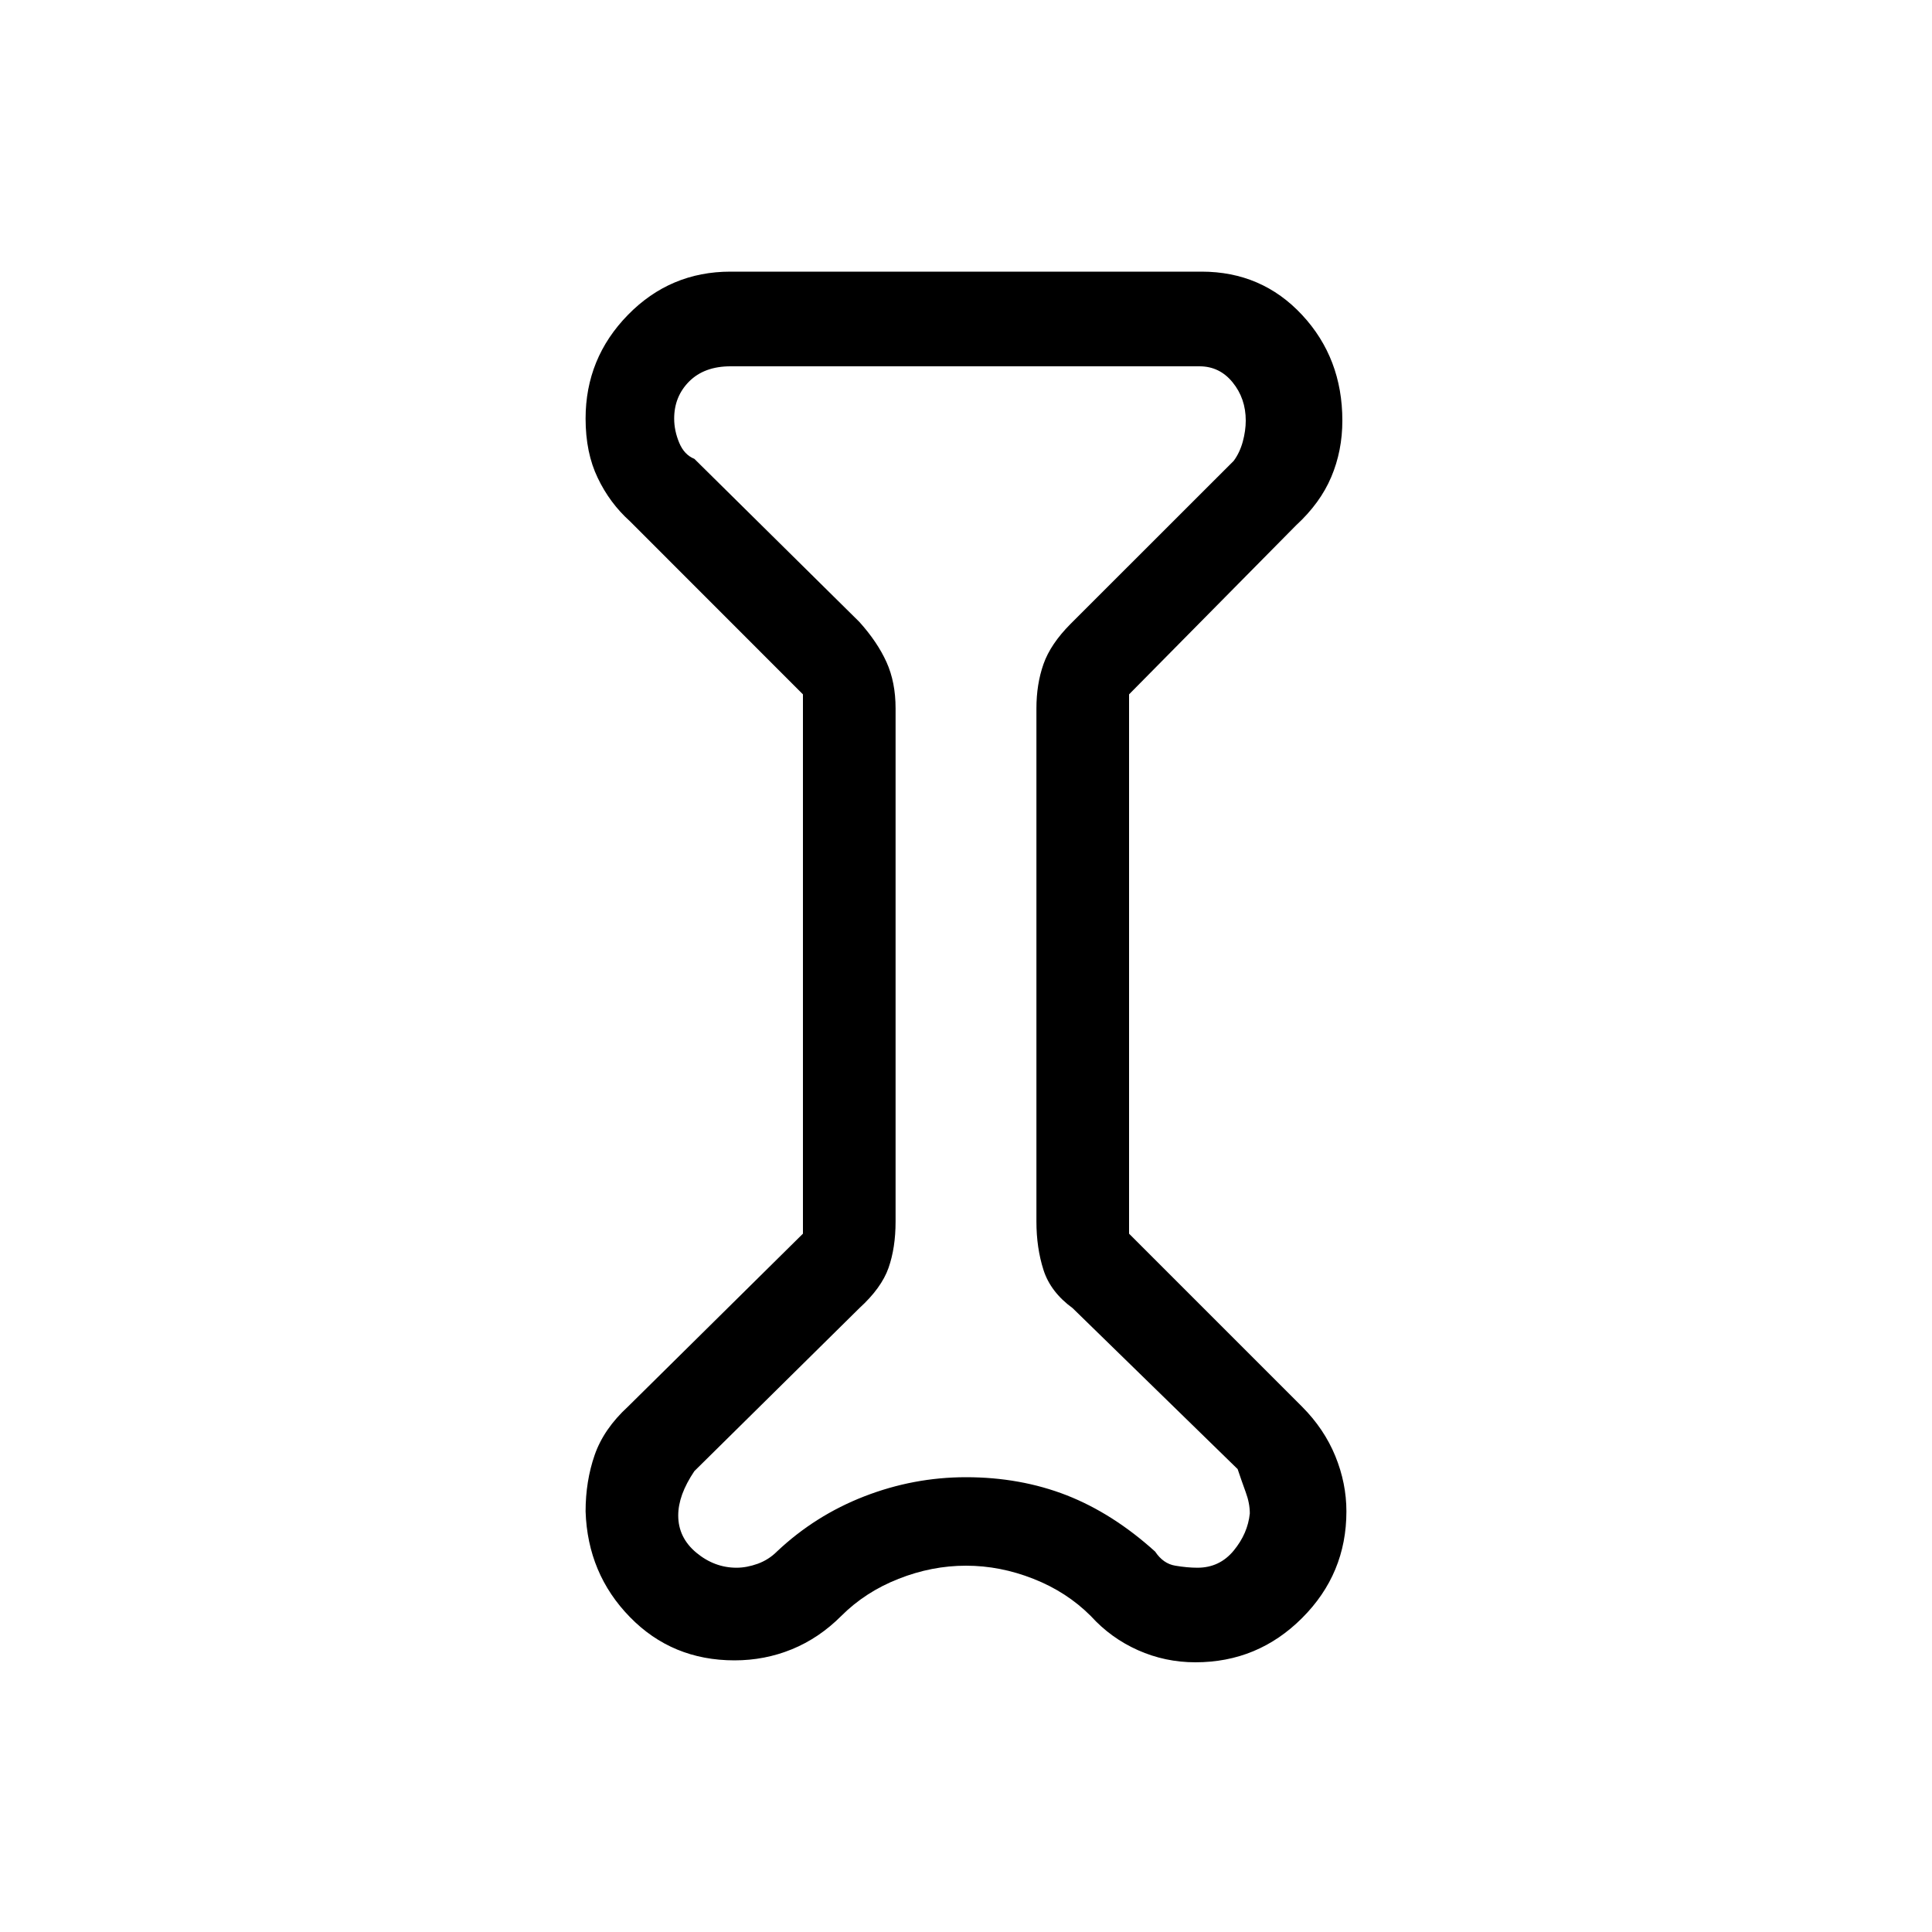<svg xmlns="http://www.w3.org/2000/svg" height="20" width="20"><path d="M8.312 7.188 6.521 5.396q-.209-.188-.333-.448-.126-.26-.126-.615 0-.625.438-1.073.438-.448 1.062-.448h4.876q.624 0 1.041.448.417.448.417 1.094 0 .313-.115.584-.114.27-.364.5l-1.729 1.75v5.583l1.791 1.791q.229.23.344.511.115.281.115.573 0 .646-.459 1.104-.458.458-1.104.458-.313 0-.594-.125-.281-.125-.489-.354-.25-.25-.594-.385-.344-.136-.698-.136t-.698.136q-.344.135-.594.385-.229.229-.51.344-.281.115-.594.115-.646 0-1.083-.448-.438-.448-.459-1.094 0-.313.094-.584.094-.27.344-.5l1.812-1.791Zm.959.145v5.313q0 .271-.073.479-.073.208-.302.417l-1.708 1.687q-.084.125-.126.24-.041.114-.041.219 0 .229.187.385.188.156.417.156.104 0 .219-.041.114-.042.198-.126.396-.374.906-.572.51-.198 1.052-.198.562 0 1.042.187.479.188.916.583.084.126.209.146.125.021.229.021.229 0 .375-.177t.167-.385q0-.105-.042-.219-.042-.115-.084-.24l-1.708-1.666q-.229-.167-.302-.396-.073-.229-.073-.5V7.333q0-.25.073-.458.073-.208.281-.417l1.688-1.687q.062-.083.094-.198.031-.115.031-.219 0-.229-.136-.396-.135-.166-.343-.166H7.562q-.27 0-.427.156-.156.156-.156.385 0 .125.052.25t.157.167l1.708 1.688q.187.208.281.416.094.208.094.479Zm.687 2.688Z"/></svg>